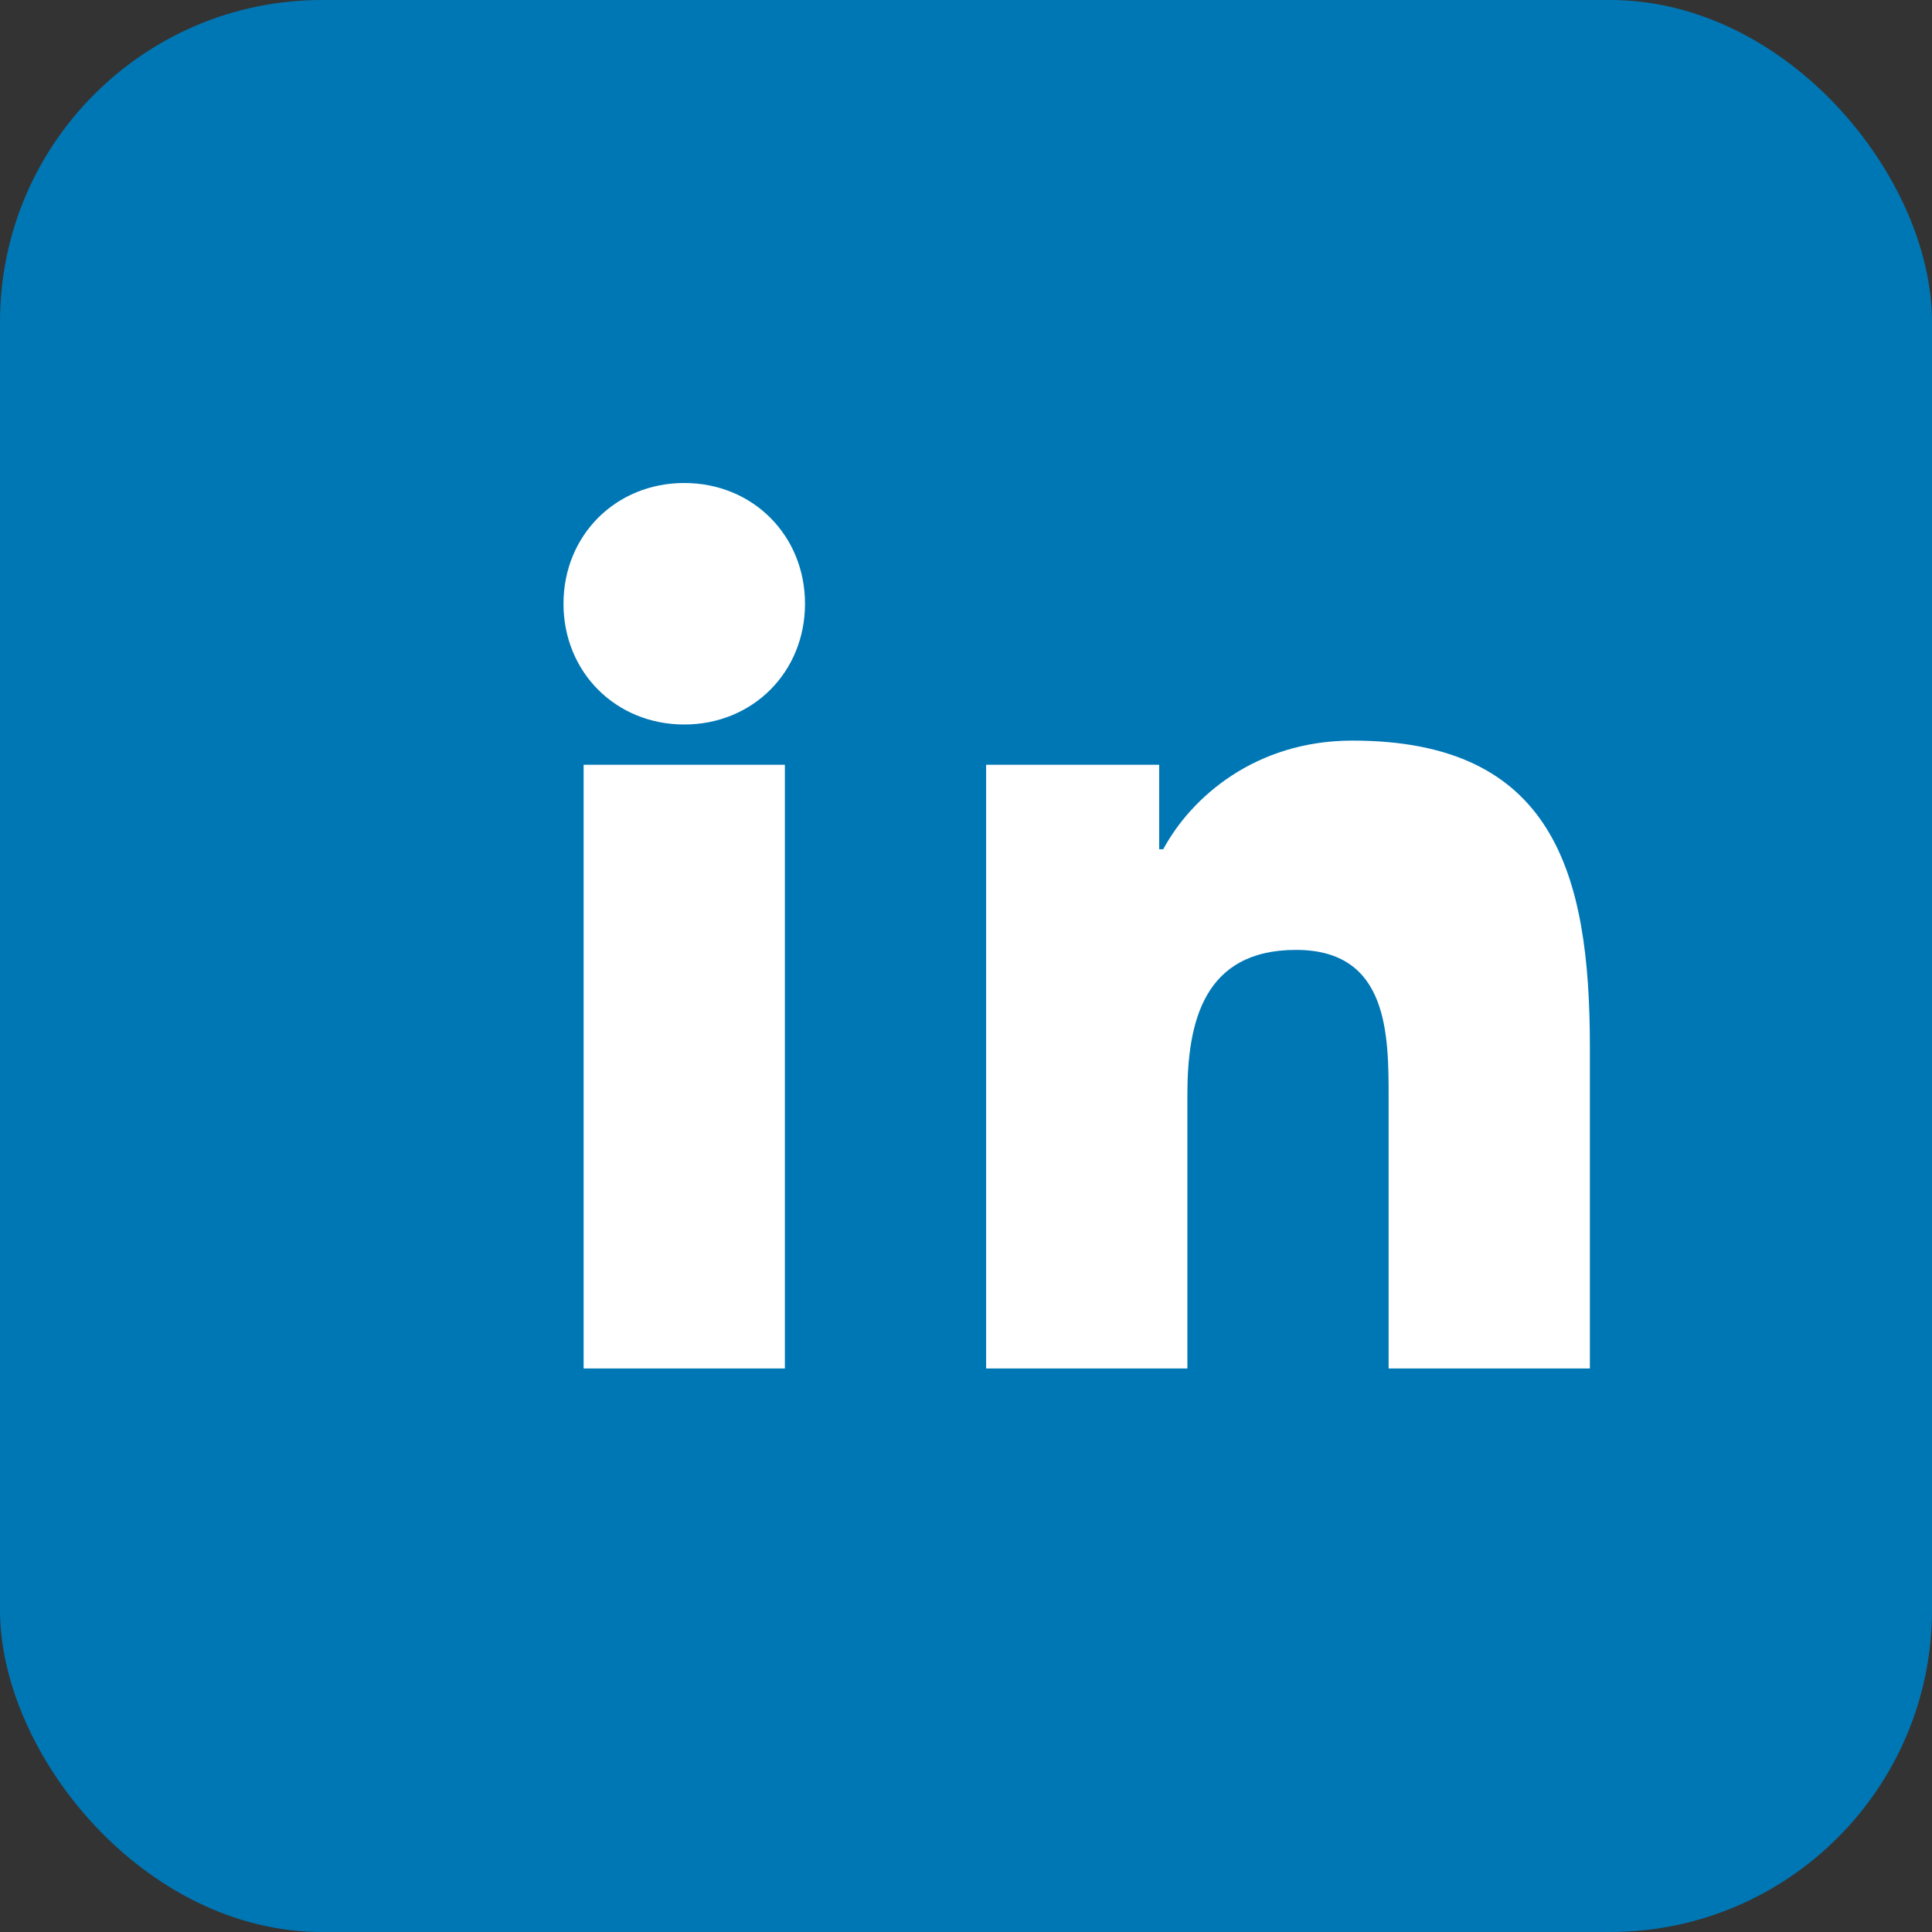 <svg xmlns="http://www.w3.org/2000/svg" width="24" height="24" viewBox="0 0 48 48"><rect x="0" y="0" width="48" height="48" fill="#333333" stroke="none"/><g><rect width="48" height="48" rx="8" fill="#0077B5"/><path fill="#fff" d="M14.5 19h5v15h-5V19zm2.5-7c1.7 0 3 1.3 3 3s-1.3 3-3 3-3-1.3-3-3 1.3-3 3-3zm7 7h4.8v2.1h.1c.7-1.3 2.3-2.7 4.7-2.7 5 0 5.9 3.3 5.9 7.6V34h-5v-6.7c0-1.6 0-3.7-2.3-3.7-2.3 0-2.7 1.8-2.7 3.6V34h-5V19z"/></g></svg> 